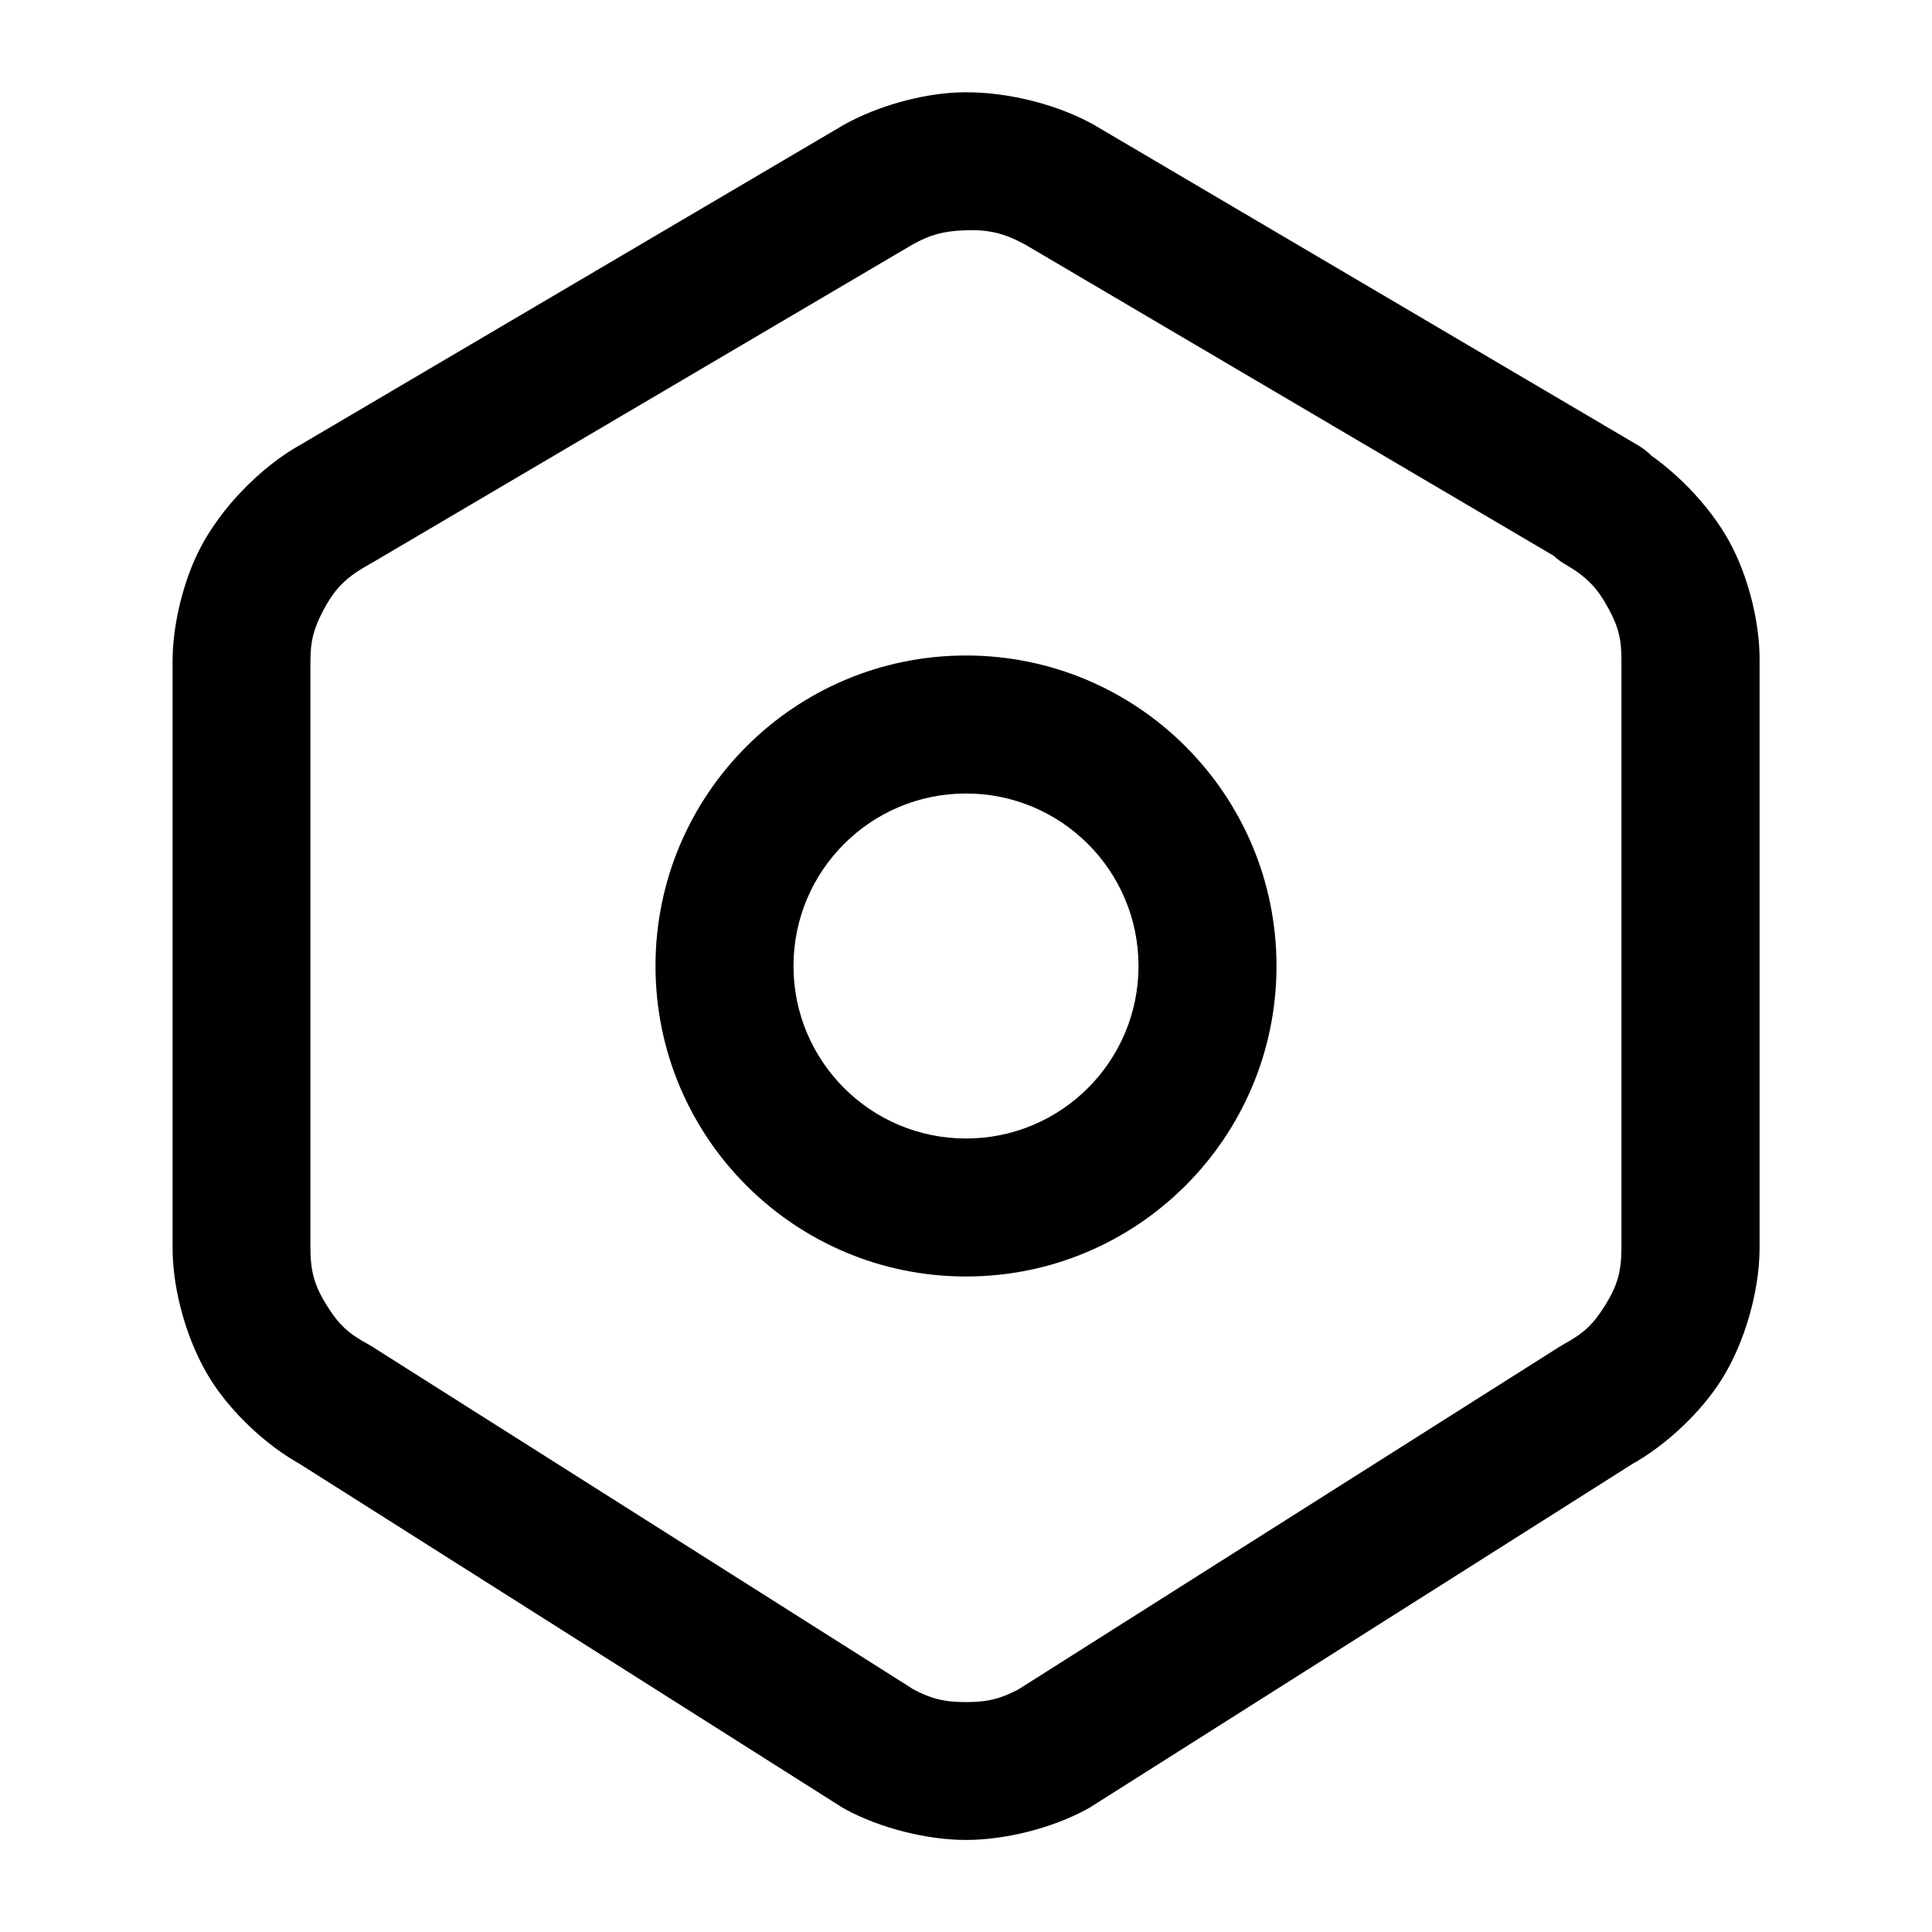 <svg xmlns="http://www.w3.org/2000/svg" xmlns:xlink="http://www.w3.org/1999/xlink" width="28" height="28" viewBox="0 0 28 28" fill="none"><g opacity="1"  transform="translate(0 0)  rotate(0)"><mask id="bg-mask-0" fill="white"><use transform="translate(0 0)  rotate(0)" xlink:href="#path_0"></use></mask><g mask="url(#bg-mask-0)" ><g opacity="1"  transform="translate(3.5 2.334)  rotate(0)"><path  id="路径 1" style="fill:#000000; opacity:1;" d="M19.223,5.842l-7.88,-4.64l0.507,-0.862l-0.481,0.877c-0.326,-0.179 -0.557,-0.23 -0.918,-0.212c-0.294,0.015 -0.474,0.065 -0.735,0.21l-0.486,-0.874l0.507,0.862l-7.88,4.64c-0.007,0.004 -0.015,0.009 -0.023,0.013c-0.33,0.183 -0.492,0.353 -0.66,0.678c-0.132,0.257 -0.175,0.426 -0.175,0.717v8.5c0,0.349 0.061,0.553 0.242,0.842c0.166,0.265 0.305,0.398 0.585,0.549c0.02,0.011 0.039,0.022 0.058,0.034l7.88,4.99l-0.535,0.845l0.478,-0.878c0.281,0.153 0.476,0.201 0.792,0.201c0.316,0 0.511,-0.048 0.792,-0.201l0.478,0.878l-0.535,-0.845l7.88,-4.99c0.019,-0.012 0.039,-0.023 0.058,-0.034c0.28,-0.152 0.419,-0.285 0.585,-0.549c0.181,-0.289 0.242,-0.492 0.242,-0.842v-8.5c0.003,-0.322 -0.044,-0.502 -0.191,-0.772c-0.163,-0.299 -0.316,-0.456 -0.621,-0.633c-0.057,-0.033 -0.11,-0.071 -0.159,-0.115c-0.049,-0.043 -0.094,-0.091 -0.134,-0.143c-0.04,-0.052 -0.074,-0.108 -0.103,-0.167c-0.029,-0.059 -0.052,-0.12 -0.069,-0.184c-0.017,-0.063 -0.027,-0.128 -0.032,-0.193c-0.004,-0.066 -0.002,-0.131 0.007,-0.196c0.009,-0.065 0.024,-0.129 0.045,-0.191c0.021,-0.062 0.048,-0.122 0.081,-0.178c0.044,-0.076 0.097,-0.145 0.159,-0.206c0.062,-0.062 0.131,-0.115 0.207,-0.158c0.076,-0.044 0.156,-0.077 0.241,-0.1c0.085,-0.023 0.171,-0.034 0.258,-0.034h0.04v1zM20.237,4.118c0.075,0.044 0.143,0.097 0.204,0.159c0.061,0.062 0.113,0.131 0.157,0.206c0.043,0.076 0.076,0.155 0.098,0.24c0.022,0.084 0.034,0.17 0.034,0.257c0,0.066 -0.006,0.131 -0.019,0.195c-0.013,0.064 -0.032,0.127 -0.057,0.188c-0.025,0.061 -0.056,0.118 -0.092,0.173c-0.037,0.055 -0.078,0.105 -0.124,0.152c-0.046,0.046 -0.097,0.088 -0.151,0.124c-0.055,0.036 -0.112,0.067 -0.173,0.092c-0.061,0.025 -0.123,0.044 -0.188,0.057c-0.064,0.013 -0.129,0.019 -0.195,0.019h-0.04v-1l0.502,-0.865c0.546,0.317 1.079,0.868 1.372,1.404c0.265,0.484 0.443,1.161 0.436,1.731v8.5c0,0.641 -0.222,1.385 -0.547,1.904c-0.298,0.476 -0.812,0.966 -1.326,1.245l-0.477,-0.879l0.535,0.845l-7.88,4.99c-0.019,0.012 -0.038,0.023 -0.057,0.033c-0.509,0.277 -1.19,0.444 -1.748,0.444c-0.559,0 -1.239,-0.167 -1.748,-0.444c-0.019,-0.011 -0.038,-0.022 -0.057,-0.033l-7.88,-4.99l0.535,-0.845l-0.477,0.879c-0.515,-0.279 -1.028,-0.769 -1.326,-1.245c-0.325,-0.519 -0.547,-1.262 -0.547,-1.904v-8.5c0,-0.539 0.16,-1.173 0.397,-1.633c0.299,-0.581 0.871,-1.181 1.468,-1.512l0.485,0.875l-0.507,-0.862l7.88,-4.64c0.007,-0.004 0.014,-0.008 0.022,-0.012c0.468,-0.26 1.09,-0.433 1.606,-0.459c0.631,-0.032 1.405,0.14 1.981,0.456c0.009,0.005 0.018,0.01 0.026,0.015z"></path><path  id="路径 2" style="fill:#000000; opacity:1;" d="M10.5,14.166c1.381,0 2.5,-1.119 2.5,-2.5c0,-1.381 -1.119,-2.5 -2.5,-2.5c-1.381,0 -2.5,1.119 -2.5,2.5c0,1.381 1.119,2.5 2.5,2.5zM10.5,16.166c-2.485,0 -4.5,-2.015 -4.5,-4.5c0,-2.485 2.015,-4.5 4.5,-4.5c2.485,0 4.5,2.015 4.5,4.5c0,2.485 -2.015,4.5 -4.5,4.5z"></path></g></g></g><defs><rect id="path_0" x="0" y="0" width="28" height="28" /></defs></svg>
